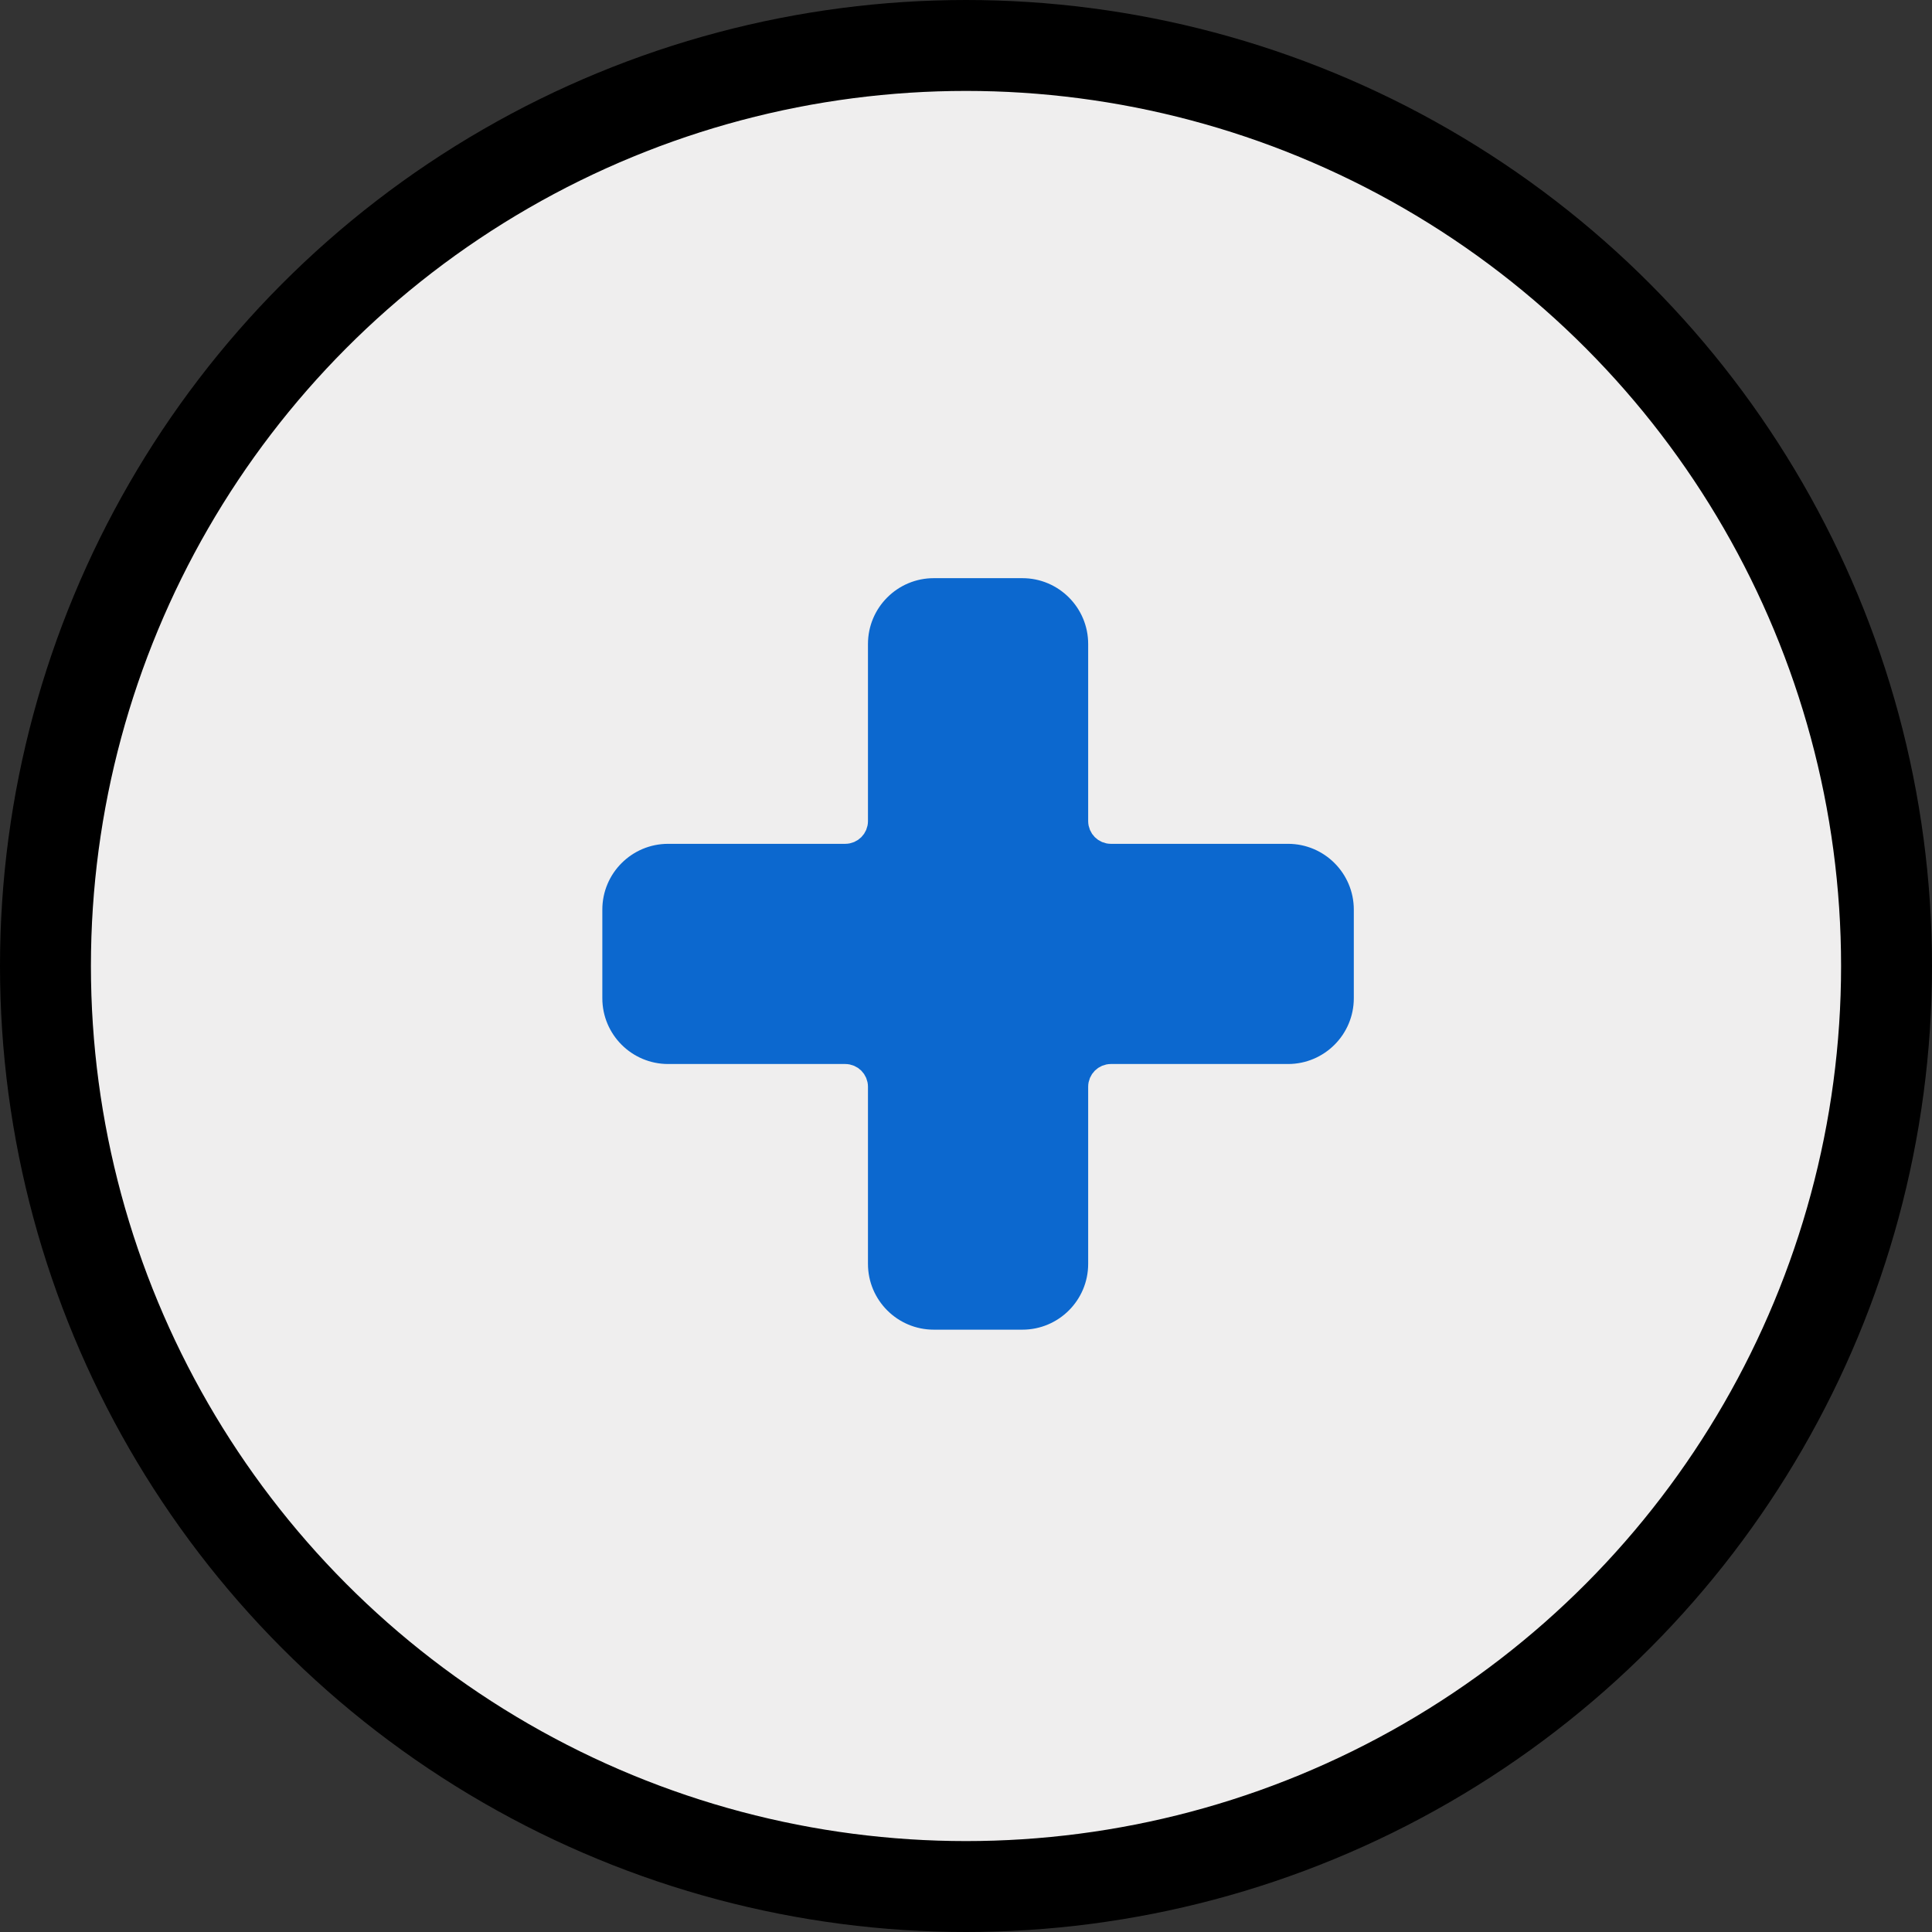 <svg width="85" height="85" viewBox="0 0 85 85" fill="none" xmlns="http://www.w3.org/2000/svg">
<rect x="0" y="0" width="85" height="85" fill="#333333" stroke="none"/>
<circle cx="42.5" cy="42.5" r="40.5" fill="#EFEEEE" stroke="black" stroke-width="4"/>
<path d="M37.187 36.625C37.464 36.625 37.687 36.401 37.687 36.125V28.333C37.687 26.458 39.208 24.937 41.083 24.937H44.979C46.855 24.937 48.375 26.458 48.375 28.333V36.125C48.375 36.401 48.599 36.625 48.875 36.625H56.667C58.542 36.625 60.062 38.145 60.062 40.021V43.916C60.062 45.792 58.542 47.312 56.667 47.312H48.875C48.599 47.312 48.375 47.536 48.375 47.812V55.604C48.375 57.48 46.855 59 44.979 59H41.083C39.208 59 37.687 57.48 37.687 55.604V47.812C37.687 47.536 37.464 47.312 37.187 47.312H29.396C27.52 47.312 26 45.792 26 43.916V40.021C26 38.145 27.52 36.625 29.396 36.625H37.187Z" fill="#0C68CF" stroke="#EFEEEE" stroke-linecap="round" stroke-linejoin="round"/>
</svg>
